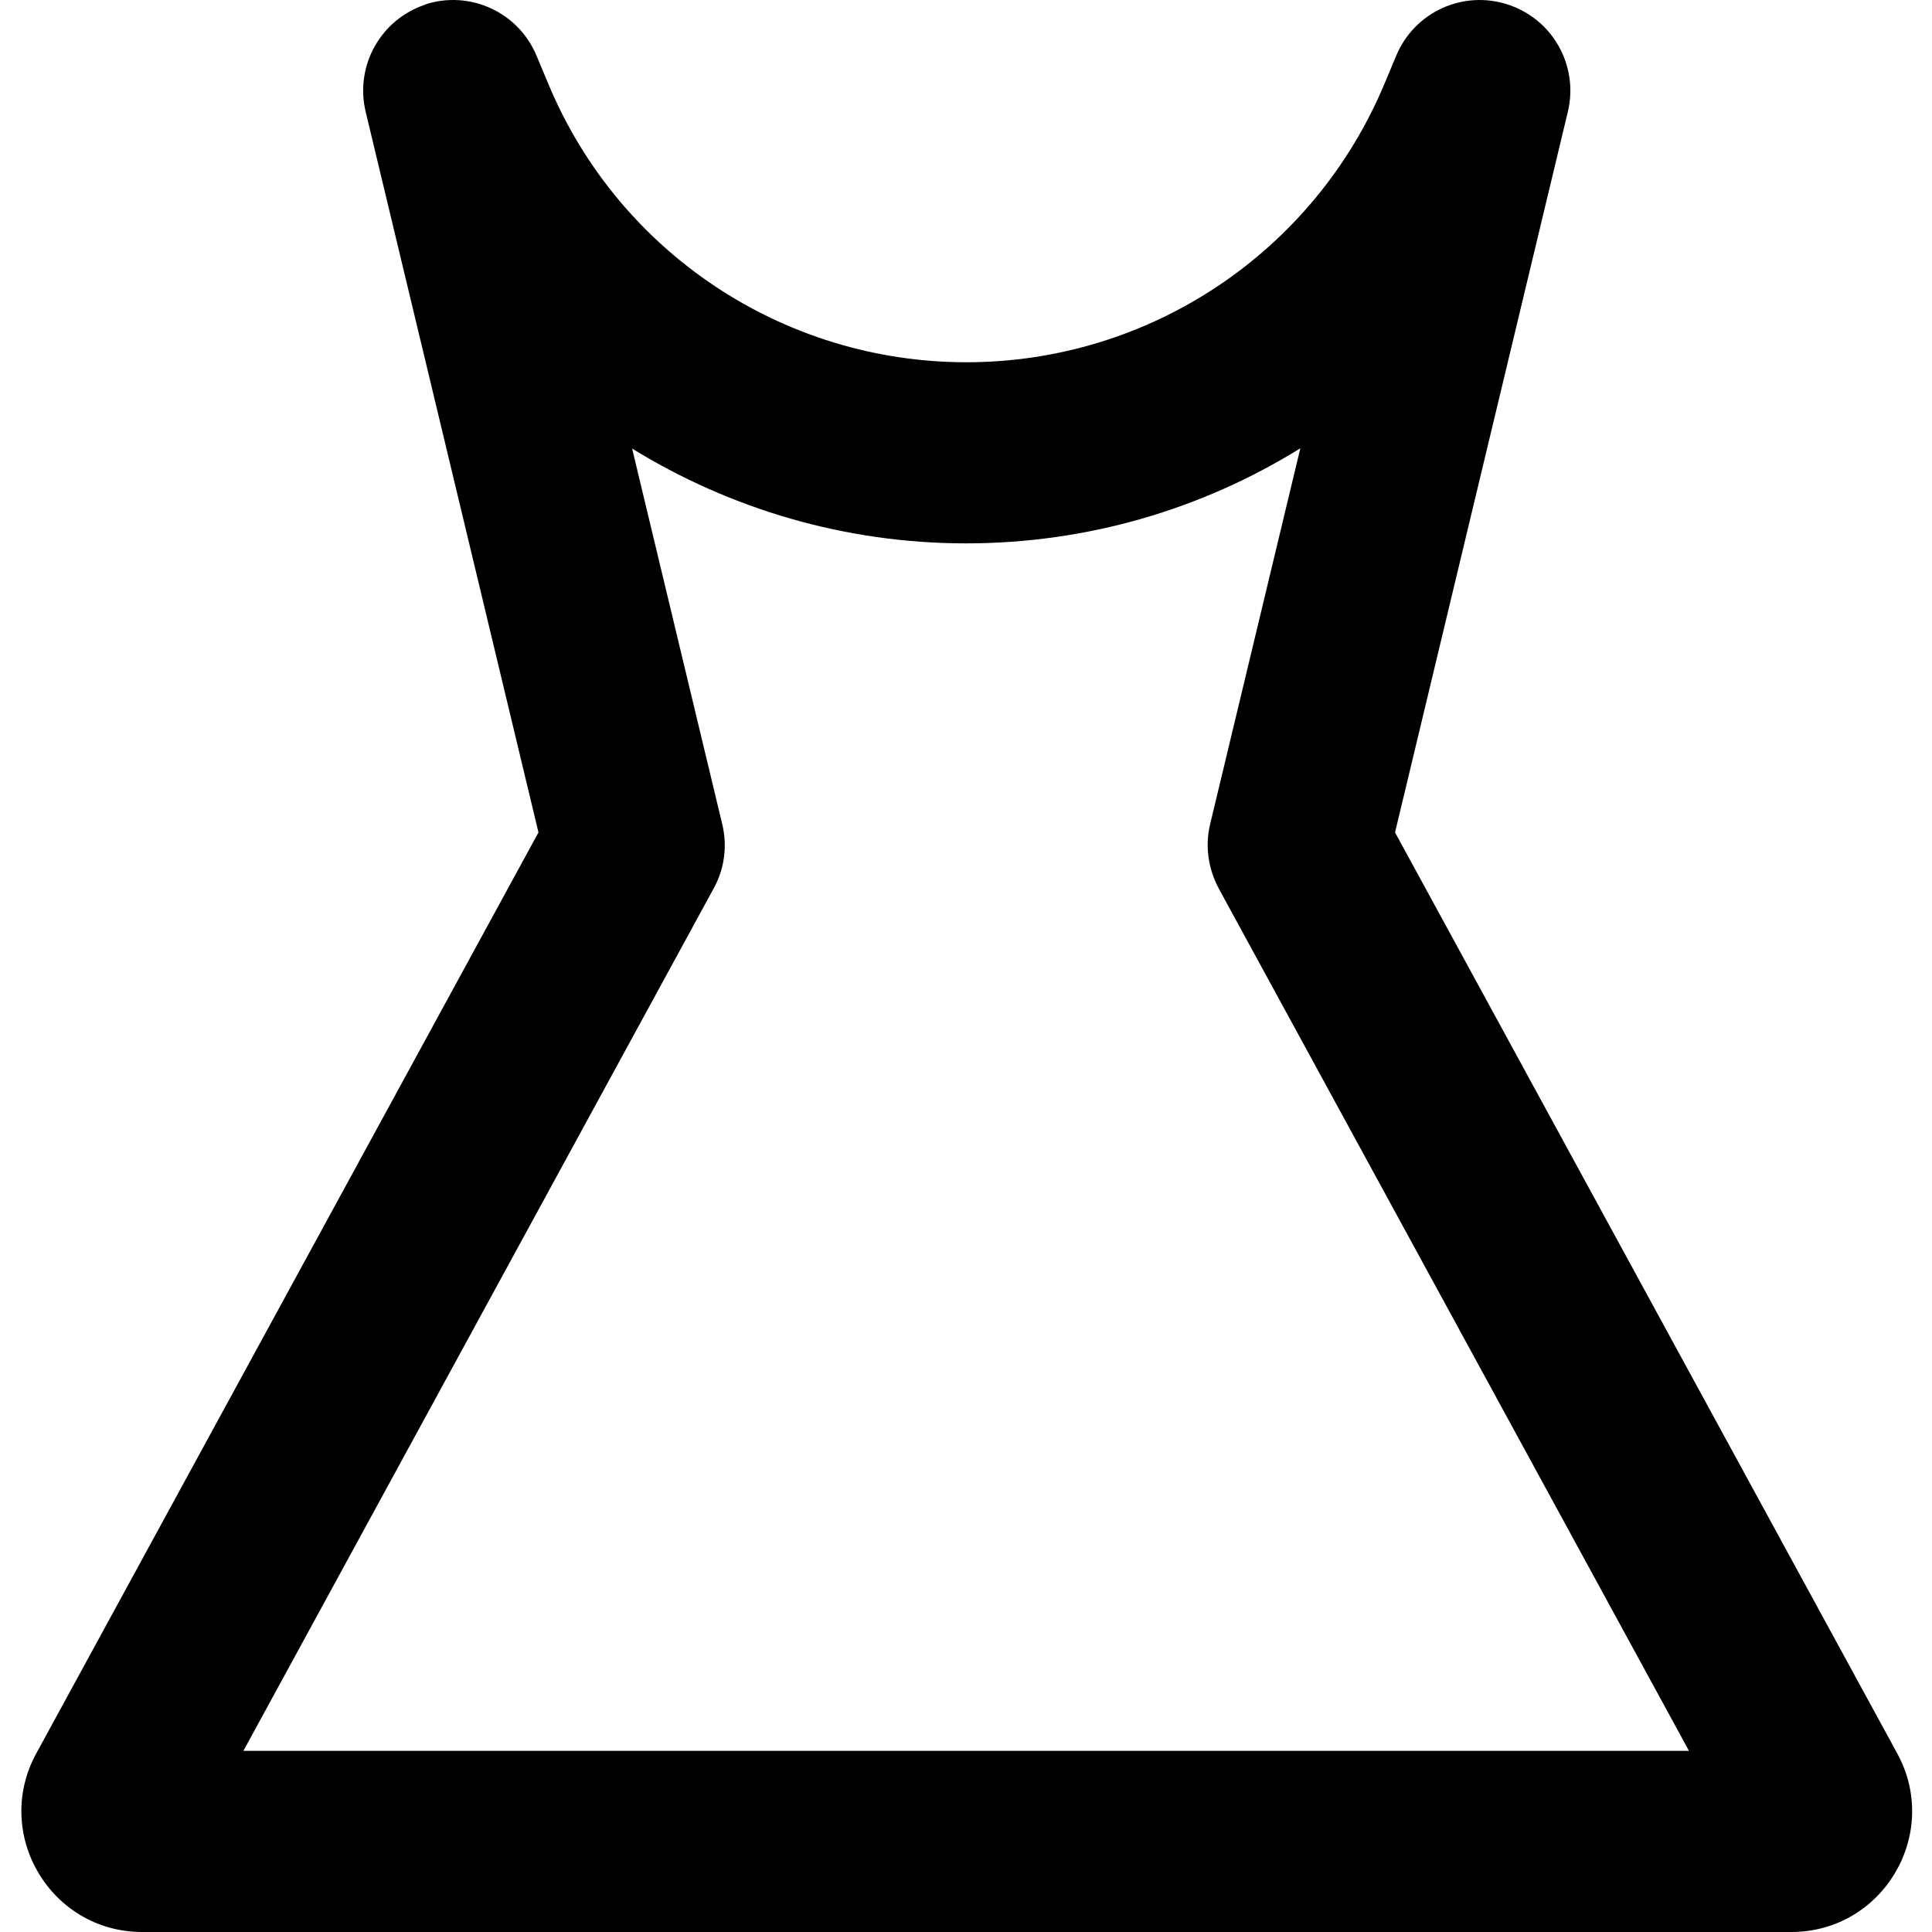 <svg fill="currentColor" xmlns="http://www.w3.org/2000/svg" viewBox="0 0 512 512"><!--! Font Awesome Pro 7.0.1 by @fontawesome - https://fontawesome.com License - https://fontawesome.com/license (Commercial License) Copyright 2025 Fonticons, Inc. --><path fill="currentColor" d="M112.6 1.2c11.9-3.9 24.8 2 29.6 13.6l3.1 7.4C163.9 66.9 207.6 96 256.1 96s92.1-29.1 110.8-73.8l3.1-7.4c4.8-11.6 17.7-17.5 29.6-13.6s18.8 16.2 15.9 28.4l-45.8 191 133.1 244.1c11.6 21.3-3.8 47.3-28.1 47.3l-437 0c-24.3 0-39.7-26-28.1-47.3l133.1-244.1-45.8-191c-2.9-12.2 4-24.5 15.9-28.4zm54.9 117.6l23.9 99.6c1.4 5.8 .6 11.9-2.3 17.1L64.5 464 447.6 464 323 235.5c-2.8-5.2-3.7-11.3-2.3-17.1l23.9-99.6c-26.1 16.2-56.6 25.2-88.6 25.2s-62.5-9.1-88.6-25.2z"/></svg>